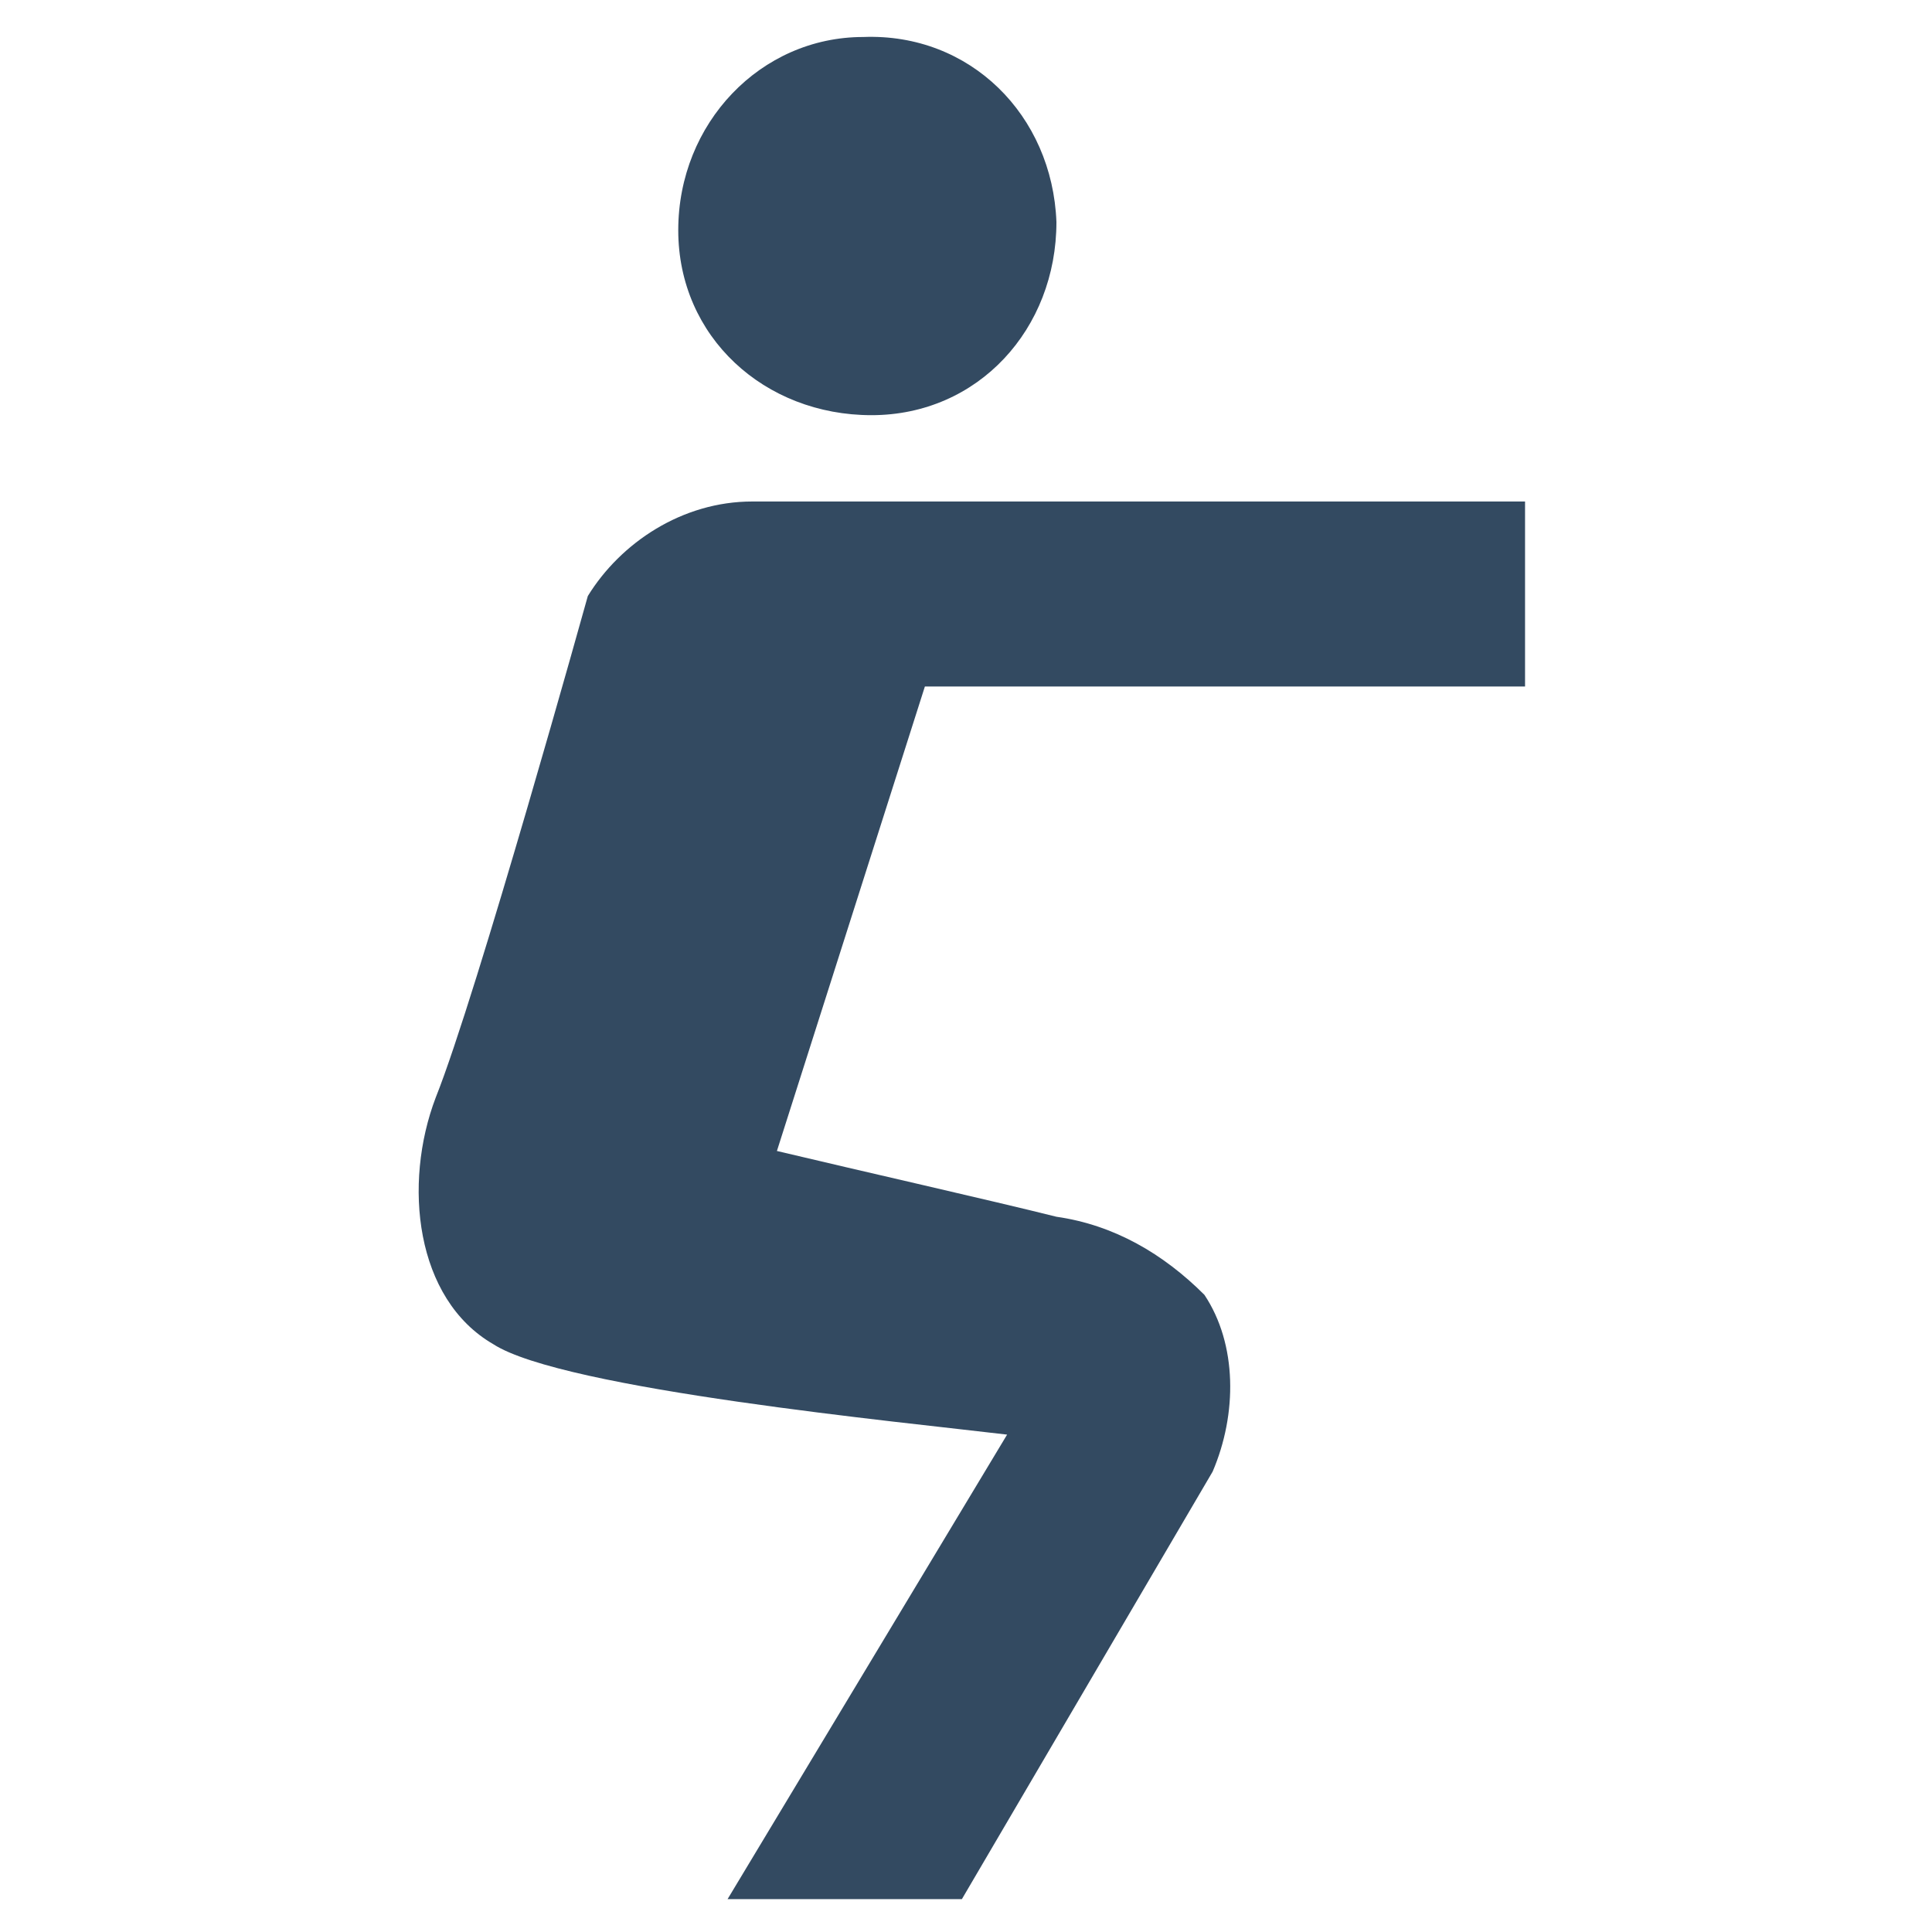 <?xml version="1.0" encoding="utf-8"?>
<!-- Generator: Adobe Illustrator 23.1.0, SVG Export Plug-In . SVG Version: 6.00 Build 0)  -->
<svg version="1.1" id="icons" xmlns="http://www.w3.org/2000/svg" xmlns:xlink="http://www.w3.org/1999/xlink" x="0px" y="0px"
	 viewBox="0 0 47 47" style="enable-background:new 0 0 47 47;" xml:space="preserve">
<style type="text/css">
	.st0{fill:#334A61;}
</style>
<title>Squats</title>
<path id="Squats" class="st0" d="M21,0.9c-2.5,0-4.5,2.1-4.5,4.7s2.1,4.5,4.7,4.5s4.5-2.1,4.5-4.7l0,0C25.6,2.8,23.6,0.8,21,0.9z
	 M18.3,12.2c-1.7,0-3.2,1-4,2.3c0,0-2.7,9.7-3.7,12.2c-0.8,2.1-0.5,4.9,1.4,6c1.7,1.1,10,1.9,12.5,2.2l-6.8,11.3h5.7l6.1-10.4
	c0.6-1.4,0.6-3.1-0.2-4.3c-1-1-2.2-1.7-3.6-1.9c-1.6-0.4-4.7-1.1-6.8-1.6l3.6-11.3h14.6v-4.5C37.1,12.2,18.3,12.2,18.3,12.2z"/>
</svg>
